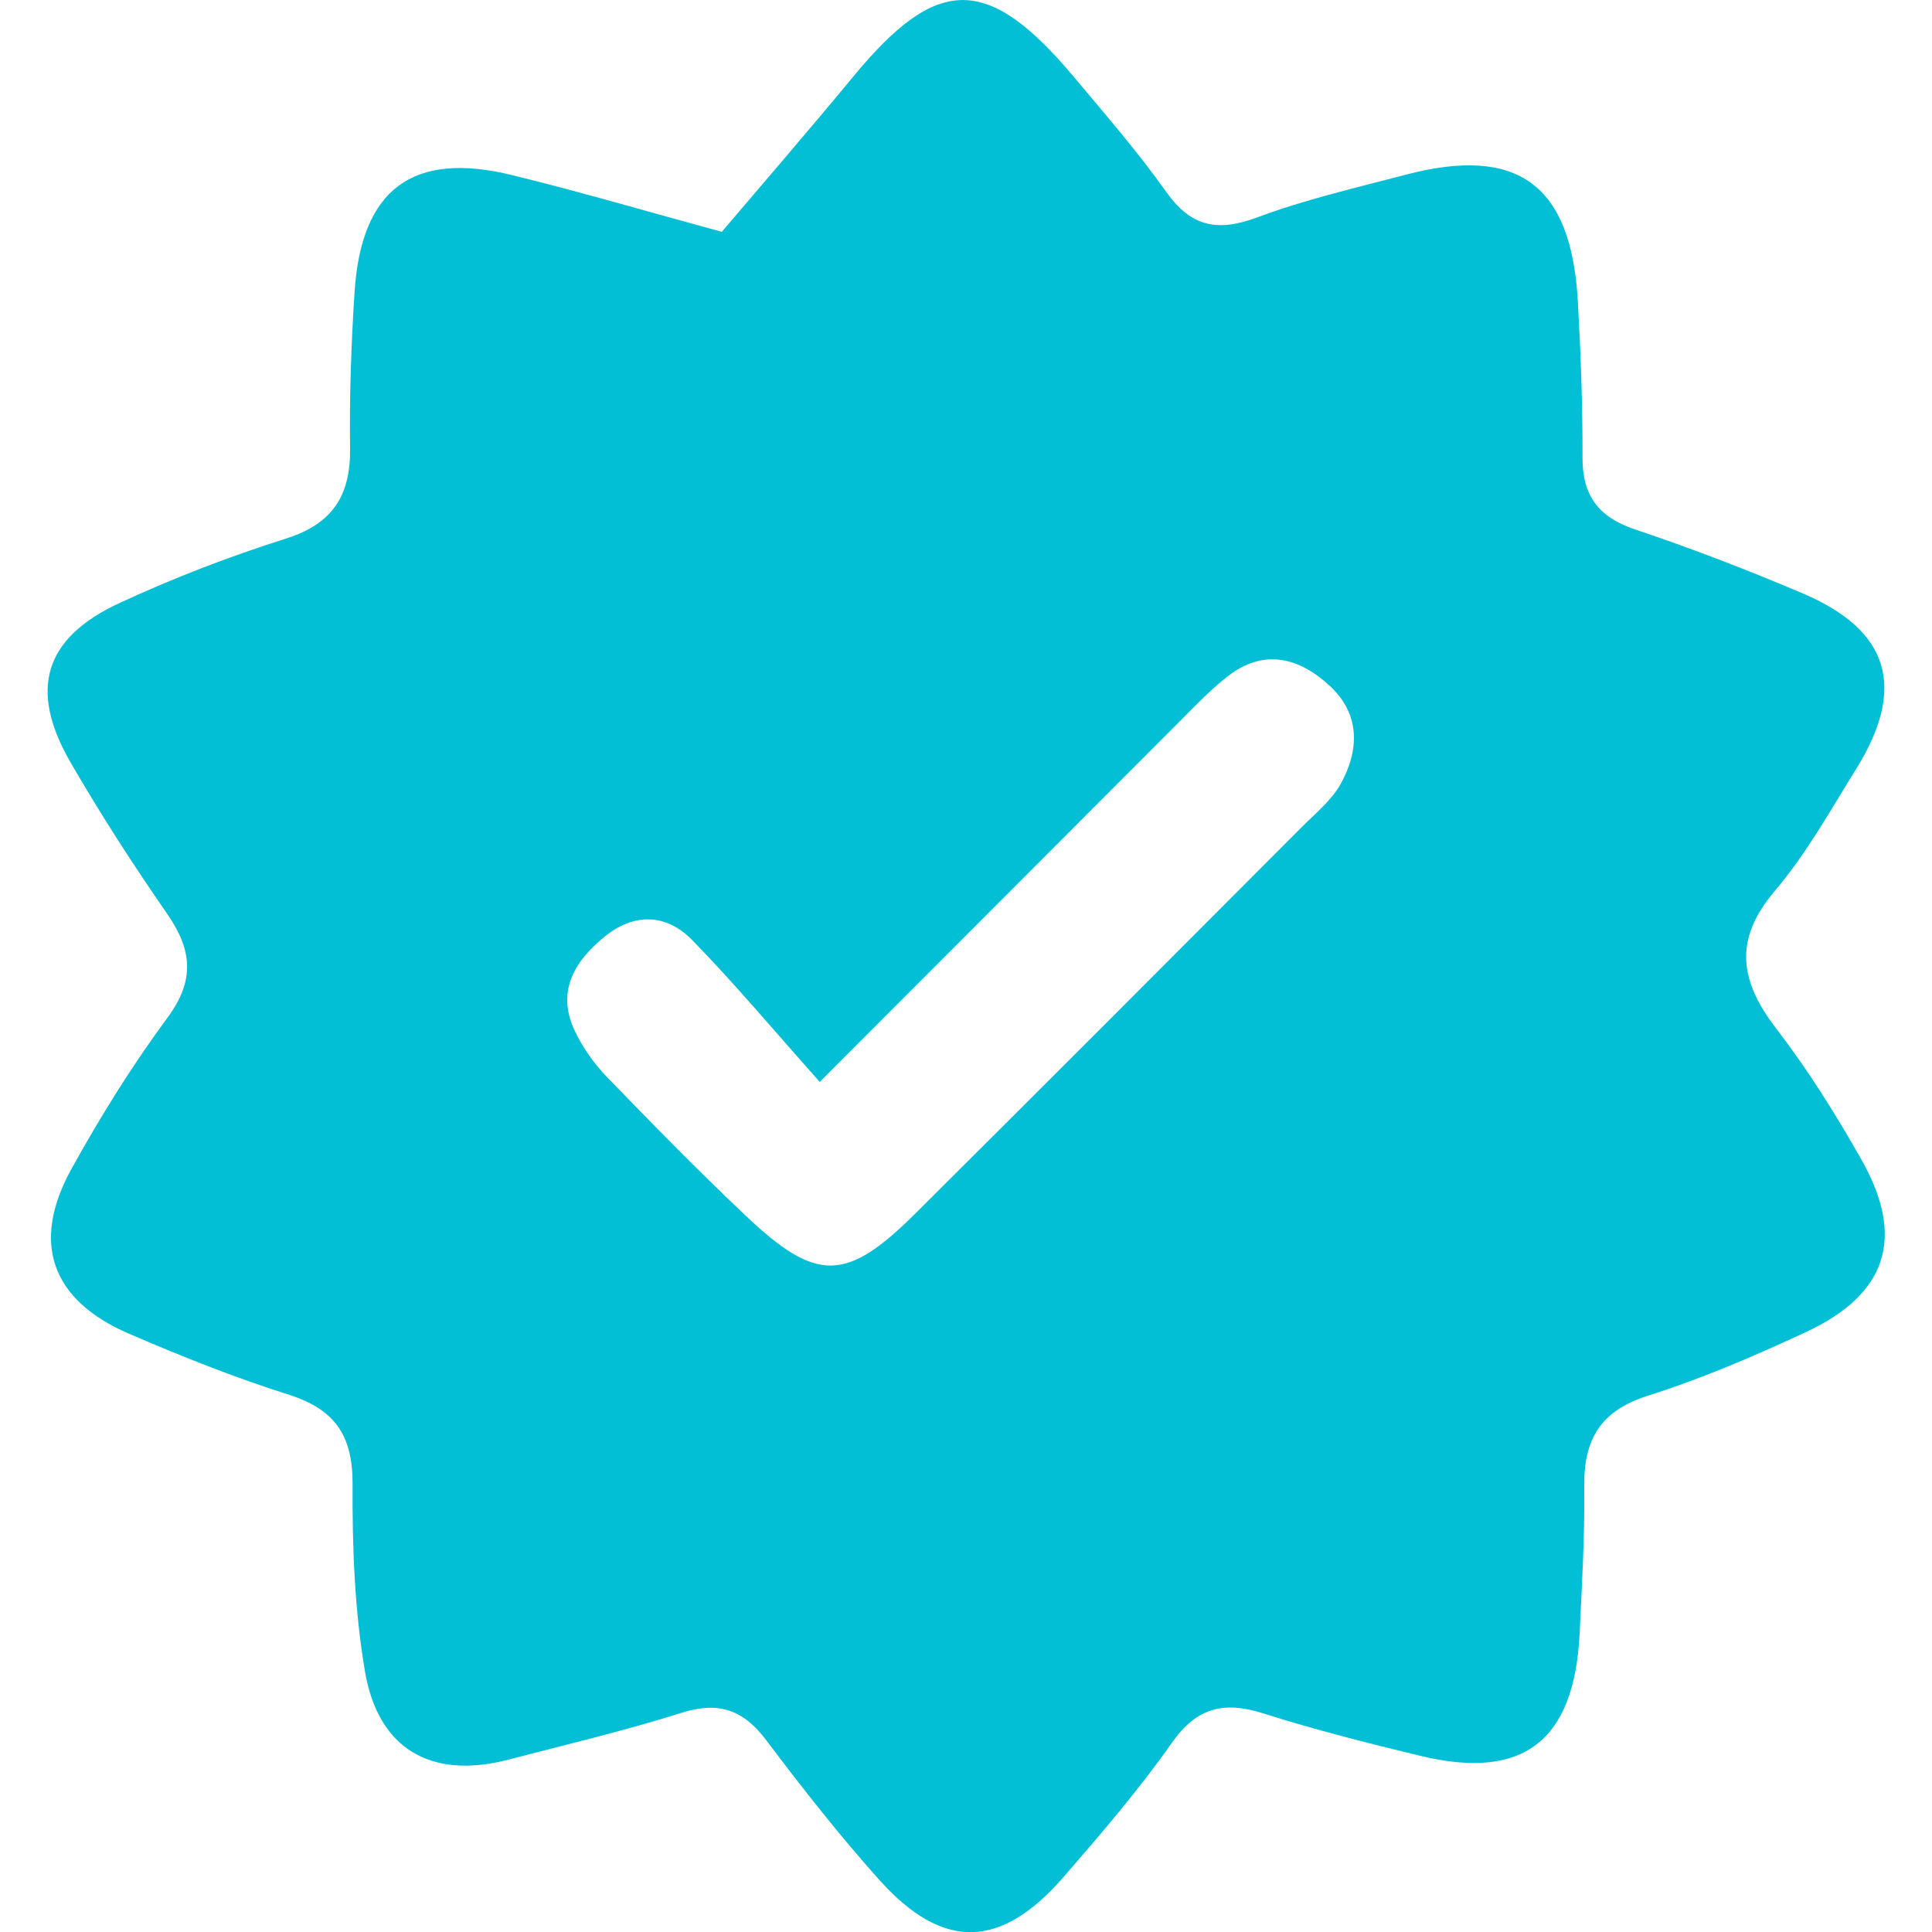 <?xml version="1.0" encoding="utf-8"?>
<!-- Generator: Adobe Illustrator 23.0.0, SVG Export Plug-In . SVG Version: 6.00 Build 0)  -->
<svg version="1.1" id="Layer_1" xmlns="http://www.w3.org/2000/svg" xmlns:xlink="http://www.w3.org/1999/xlink" x="0px" y="0px"
	 viewBox="0 0 100 100" style="enable-background:new 0 0 100 100;" xml:space="preserve">
<style type="text/css">
	.st0{fill:#02BFD5;}
</style>
<g>
	<path class="st0" d="M37.36,12c2.27-2.67,4.57-5.33,6.8-8.03C48.52-1.32,51.13-1.33,55.6,4c1.63,1.95,3.3,3.87,4.77,5.94
		c1.29,1.82,2.67,2.07,4.71,1.31c2.49-0.93,5.11-1.53,7.69-2.21c5.8-1.52,8.57,0.52,8.9,6.58c0.15,2.68,0.25,5.36,0.24,8.05
		c-0.01,1.98,0.82,3.09,2.71,3.73c2.93,0.98,5.83,2.1,8.68,3.31c4.5,1.91,5.39,4.88,2.78,9.08c-1.34,2.16-2.59,4.41-4.23,6.34
		c-2.16,2.55-1.78,4.69,0.11,7.14c1.63,2.12,3.06,4.41,4.38,6.74c2.29,4.03,1.35,6.97-2.85,8.93c-2.68,1.25-5.41,2.42-8.22,3.31
		c-2.45,0.78-3.3,2.28-3.27,4.7c0.03,2.54-0.12,5.08-0.24,7.62c-0.28,5.56-2.93,7.6-8.25,6.31c-2.73-0.66-5.46-1.35-8.14-2.2
		c-2.03-0.64-3.43-0.3-4.71,1.52c-1.7,2.42-3.64,4.68-5.58,6.92c-3.27,3.78-6.27,3.86-9.57,0.18c-2.07-2.31-3.99-4.76-5.86-7.24
		c-1.19-1.58-2.48-2.01-4.39-1.4c-2.95,0.93-5.96,1.64-8.95,2.42c-3.95,1.03-6.73-0.51-7.42-4.57c-0.54-3.18-0.66-6.46-0.64-9.69
		c0.01-2.51-0.91-3.87-3.3-4.63c-2.81-0.89-5.57-1.99-8.28-3.16c-4.01-1.73-5.08-4.7-2.98-8.51c1.5-2.72,3.15-5.37,4.99-7.86
		c1.42-1.93,1.26-3.5-0.02-5.35c-1.77-2.55-3.46-5.17-5.01-7.85c-2.17-3.75-1.38-6.43,2.52-8.24c2.8-1.3,5.71-2.42,8.65-3.35
		c2.42-0.77,3.33-2.24,3.3-4.68c-0.04-2.68,0.06-5.37,0.23-8.05c0.34-5.35,3.01-7.35,8.18-6.07C30.05,9.93,33.54,10.96,37.36,12z
		 M42.43,56c-2.45-2.75-4.44-5.13-6.6-7.34c-1.36-1.39-3.04-1.42-4.57-0.15c-1.52,1.25-2.46,2.79-1.53,4.8
		c0.4,0.87,0.99,1.71,1.66,2.41c2.35,2.43,4.72,4.85,7.17,7.17c3.7,3.51,5.23,3.49,8.83-0.09c6.69-6.66,13.36-13.34,20.03-20.03
		c0.7-0.7,1.5-1.35,1.97-2.19c0.97-1.74,1.02-3.59-0.52-5.04c-1.57-1.48-3.42-2.02-5.33-0.53c-0.88,0.69-1.67,1.51-2.46,2.31
		C55.12,43.29,49.16,49.26,42.43,56z"/>
</g>
</svg>

